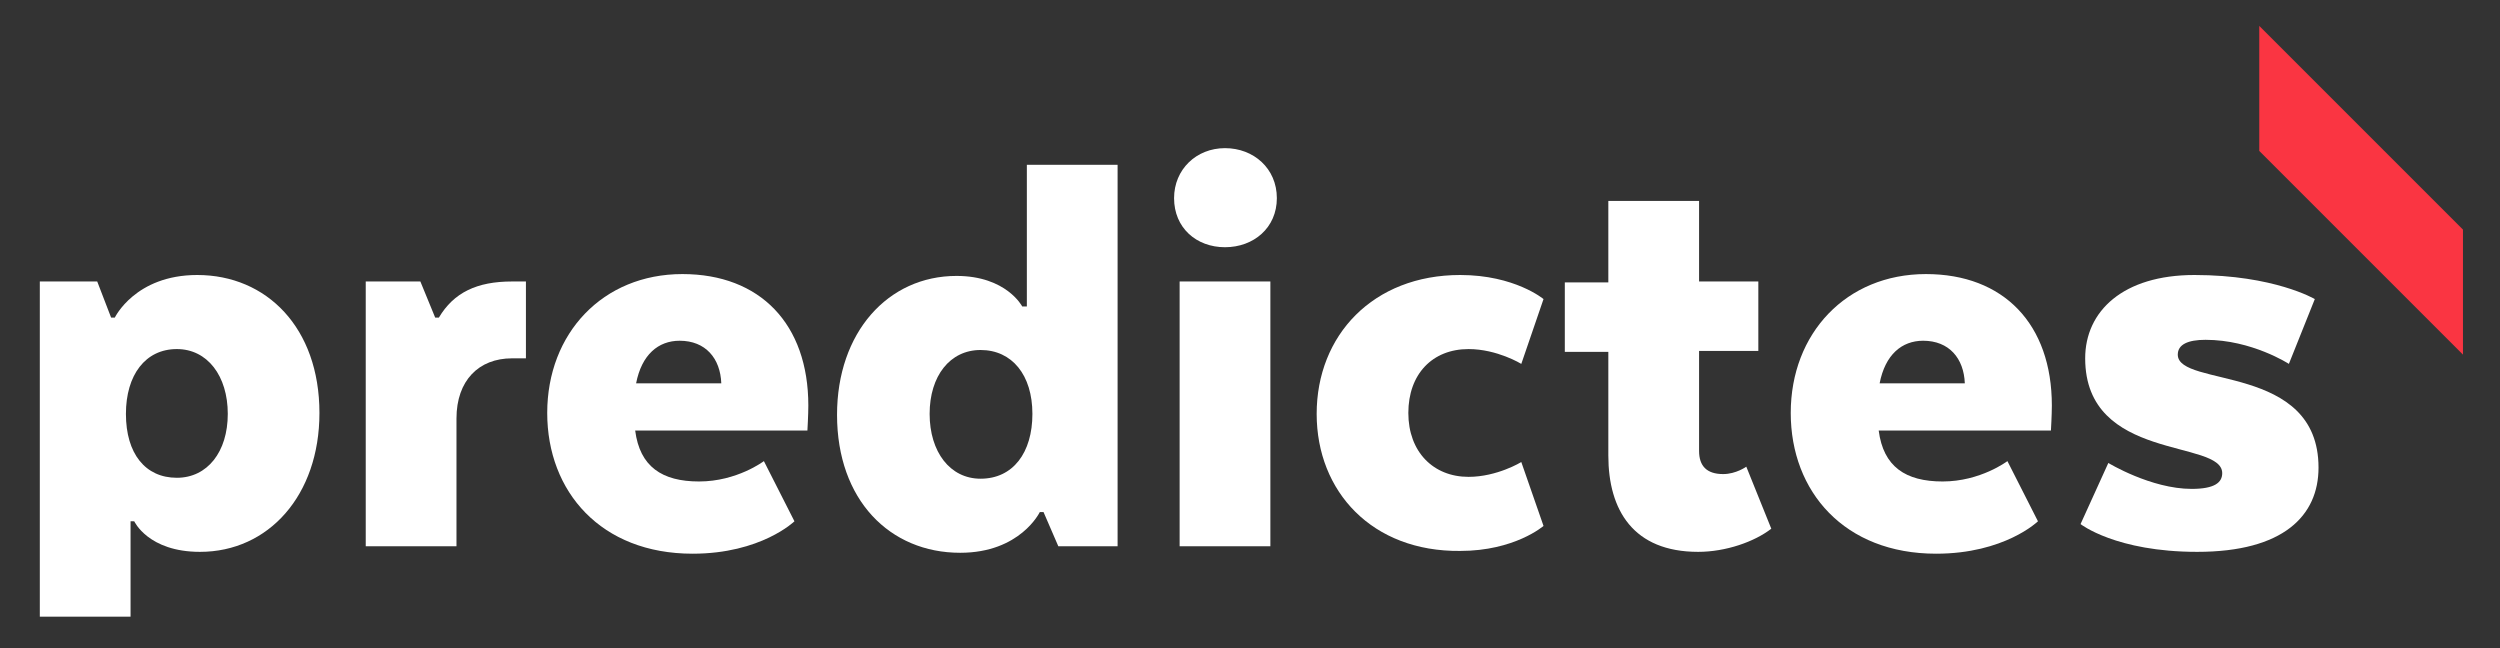 <?xml version="1.0" encoding="utf-8"?>
<!-- Generator: Adobe Illustrator 21.0.0, SVG Export Plug-In . SVG Version: 6.00 Build 0)  -->
<svg version="1.1" baseProfile="tiny" id="Warstwa_2"
	 xmlns="http://www.w3.org/2000/svg" xmlns:xlink="http://www.w3.org/1999/xlink" x="0px" y="0px" viewBox="130 160 270 70"
	 xml:space="preserve">
<rect x="130" y="160" width="270" height="70" fill="#333333" stroke="none"/>
<g>
	<g>
		<path fill="#FFFFFF" d="M144.1,216.4v10.2h-9.8v-36.2h6.2l1.5,3.9h0.4c0,0,2.2-4.6,8.9-4.6c7.5,0,13.2,5.7,13.2,14.9
			c0,8.9-5.5,15-12.9,15c-5.6,0-7.1-3.3-7.1-3.3H144.1z M149.1,211.6c3.3,0,5.5-2.8,5.5-6.9c0-4.1-2.2-7-5.5-7c-3.4,0-5.5,2.8-5.5,7
			C143.6,209,145.7,211.6,149.1,211.6z"/>
		<path fill="#FFFFFF" d="M186.8,198.7h-1.5c-3.6,0-6,2.4-6,6.5V219h-9.8v-28.6h5.9l1.6,3.9h0.4c1.6-2.7,4.1-3.9,7.9-3.9h1.5V198.7z
			"/>
		<path fill="#FFFFFF" d="M215.8,216.3c0,0-3.6,3.5-11,3.5c-9.9,0-15.7-6.7-15.7-15.2c0-8.6,6-15,14.6-15c8.4,0,13.6,5.4,13.6,14.2
			c0,1-0.1,2.7-0.1,2.7h-18.6c0.5,3.9,2.9,5.5,6.9,5.5c4.1,0,7-2.2,7-2.2L215.8,216.3z M198.7,201.4h9.2c-0.1-2.7-1.7-4.6-4.5-4.6
			C201.1,196.8,199.3,198.3,198.7,201.4z"/>
		<path fill="#FFFFFF" d="M240.9,193v-15.2h9.8V219h-6.4l-1.6-3.7h-0.4c0,0-2.1,4.4-8.6,4.4c-7.6,0-13.3-5.7-13.3-14.9
			c0-8.9,5.5-15,12.9-15c5.4,0,7.1,3.3,7.1,3.3H240.9z M235.9,197.8c-3.3,0-5.5,2.8-5.5,6.9c0,4.1,2.2,7,5.5,7c3.5,0,5.6-2.8,5.6-7
			S239.3,197.8,235.9,197.8z"/>
		<path fill="#FFFFFF" d="M256.8,181.4c0-3.1,2.4-5.4,5.5-5.4c3.1,0,5.6,2.2,5.6,5.4s-2.5,5.3-5.6,5.3
			C259.2,186.7,256.8,184.6,256.8,181.4z M257.4,190.4h9.8V219h-9.8V190.4z"/>
		<path fill="#FFFFFF" d="M272.2,204.7c0-8.5,6.1-15,15.5-15c5.9,0,9,2.6,9,2.6l-2.4,7c0,0-2.6-1.6-5.7-1.6c-3.9,0-6.5,2.7-6.5,6.9
			s2.7,6.9,6.5,6.9c3.1,0,5.7-1.6,5.7-1.6l2.4,6.9c0,0-3.1,2.7-9,2.7C278.2,219.6,272.2,213.1,272.2,204.7z"/>
		<path fill="#FFFFFF" d="M303.7,190.4v-8.7h9.8v8.7h6.4v7.5h-6.4v10.8c0,1.6,0.8,2.5,2.6,2.5c1.4,0,2.5-0.8,2.5-0.8l2.7,6.7
			c-1.8,1.4-4.9,2.5-7.9,2.5c-7,0-9.7-4.5-9.7-10.4V198H299v-7.5H303.7z"/>
		<path fill="#FFFFFF" d="M350.1,216.3c0,0-3.6,3.5-11,3.5c-9.9,0-15.7-6.7-15.7-15.2c0-8.6,6-15,14.6-15c8.4,0,13.6,5.4,13.6,14.2
			c0,1-0.1,2.7-0.1,2.7h-18.6c0.5,3.9,2.9,5.5,6.9,5.5c4.1,0,7-2.2,7-2.2L350.1,216.3z M333,201.4h9.2c-0.1-2.7-1.7-4.6-4.5-4.6
			C335.4,196.8,333.6,198.3,333,201.4z"/>
		<path fill="#FFFFFF" d="M357.7,210c0,0,4.6,2.8,9,2.8c2.5,0,3.3-0.7,3.3-1.7c0-3.7-14.8-1.2-14.8-12.4c0-5.1,4.1-9,11.8-9
			c8.6,0,13,2.6,13,2.6l-2.8,7c0,0-4-2.6-9-2.6c-1.9,0-3,0.5-3,1.6c0,3.6,15.2,0.9,15.2,12.2c0,5.2-3.8,9.1-13.1,9.1
			c-8.8,0-12.6-3-12.6-3L357.7,210z"/>
	</g>
	<polygon fill="#FA3542" points="396,184.8 396,198.3 374,176.3 374,162.8 	"/>
</g>
</svg>
